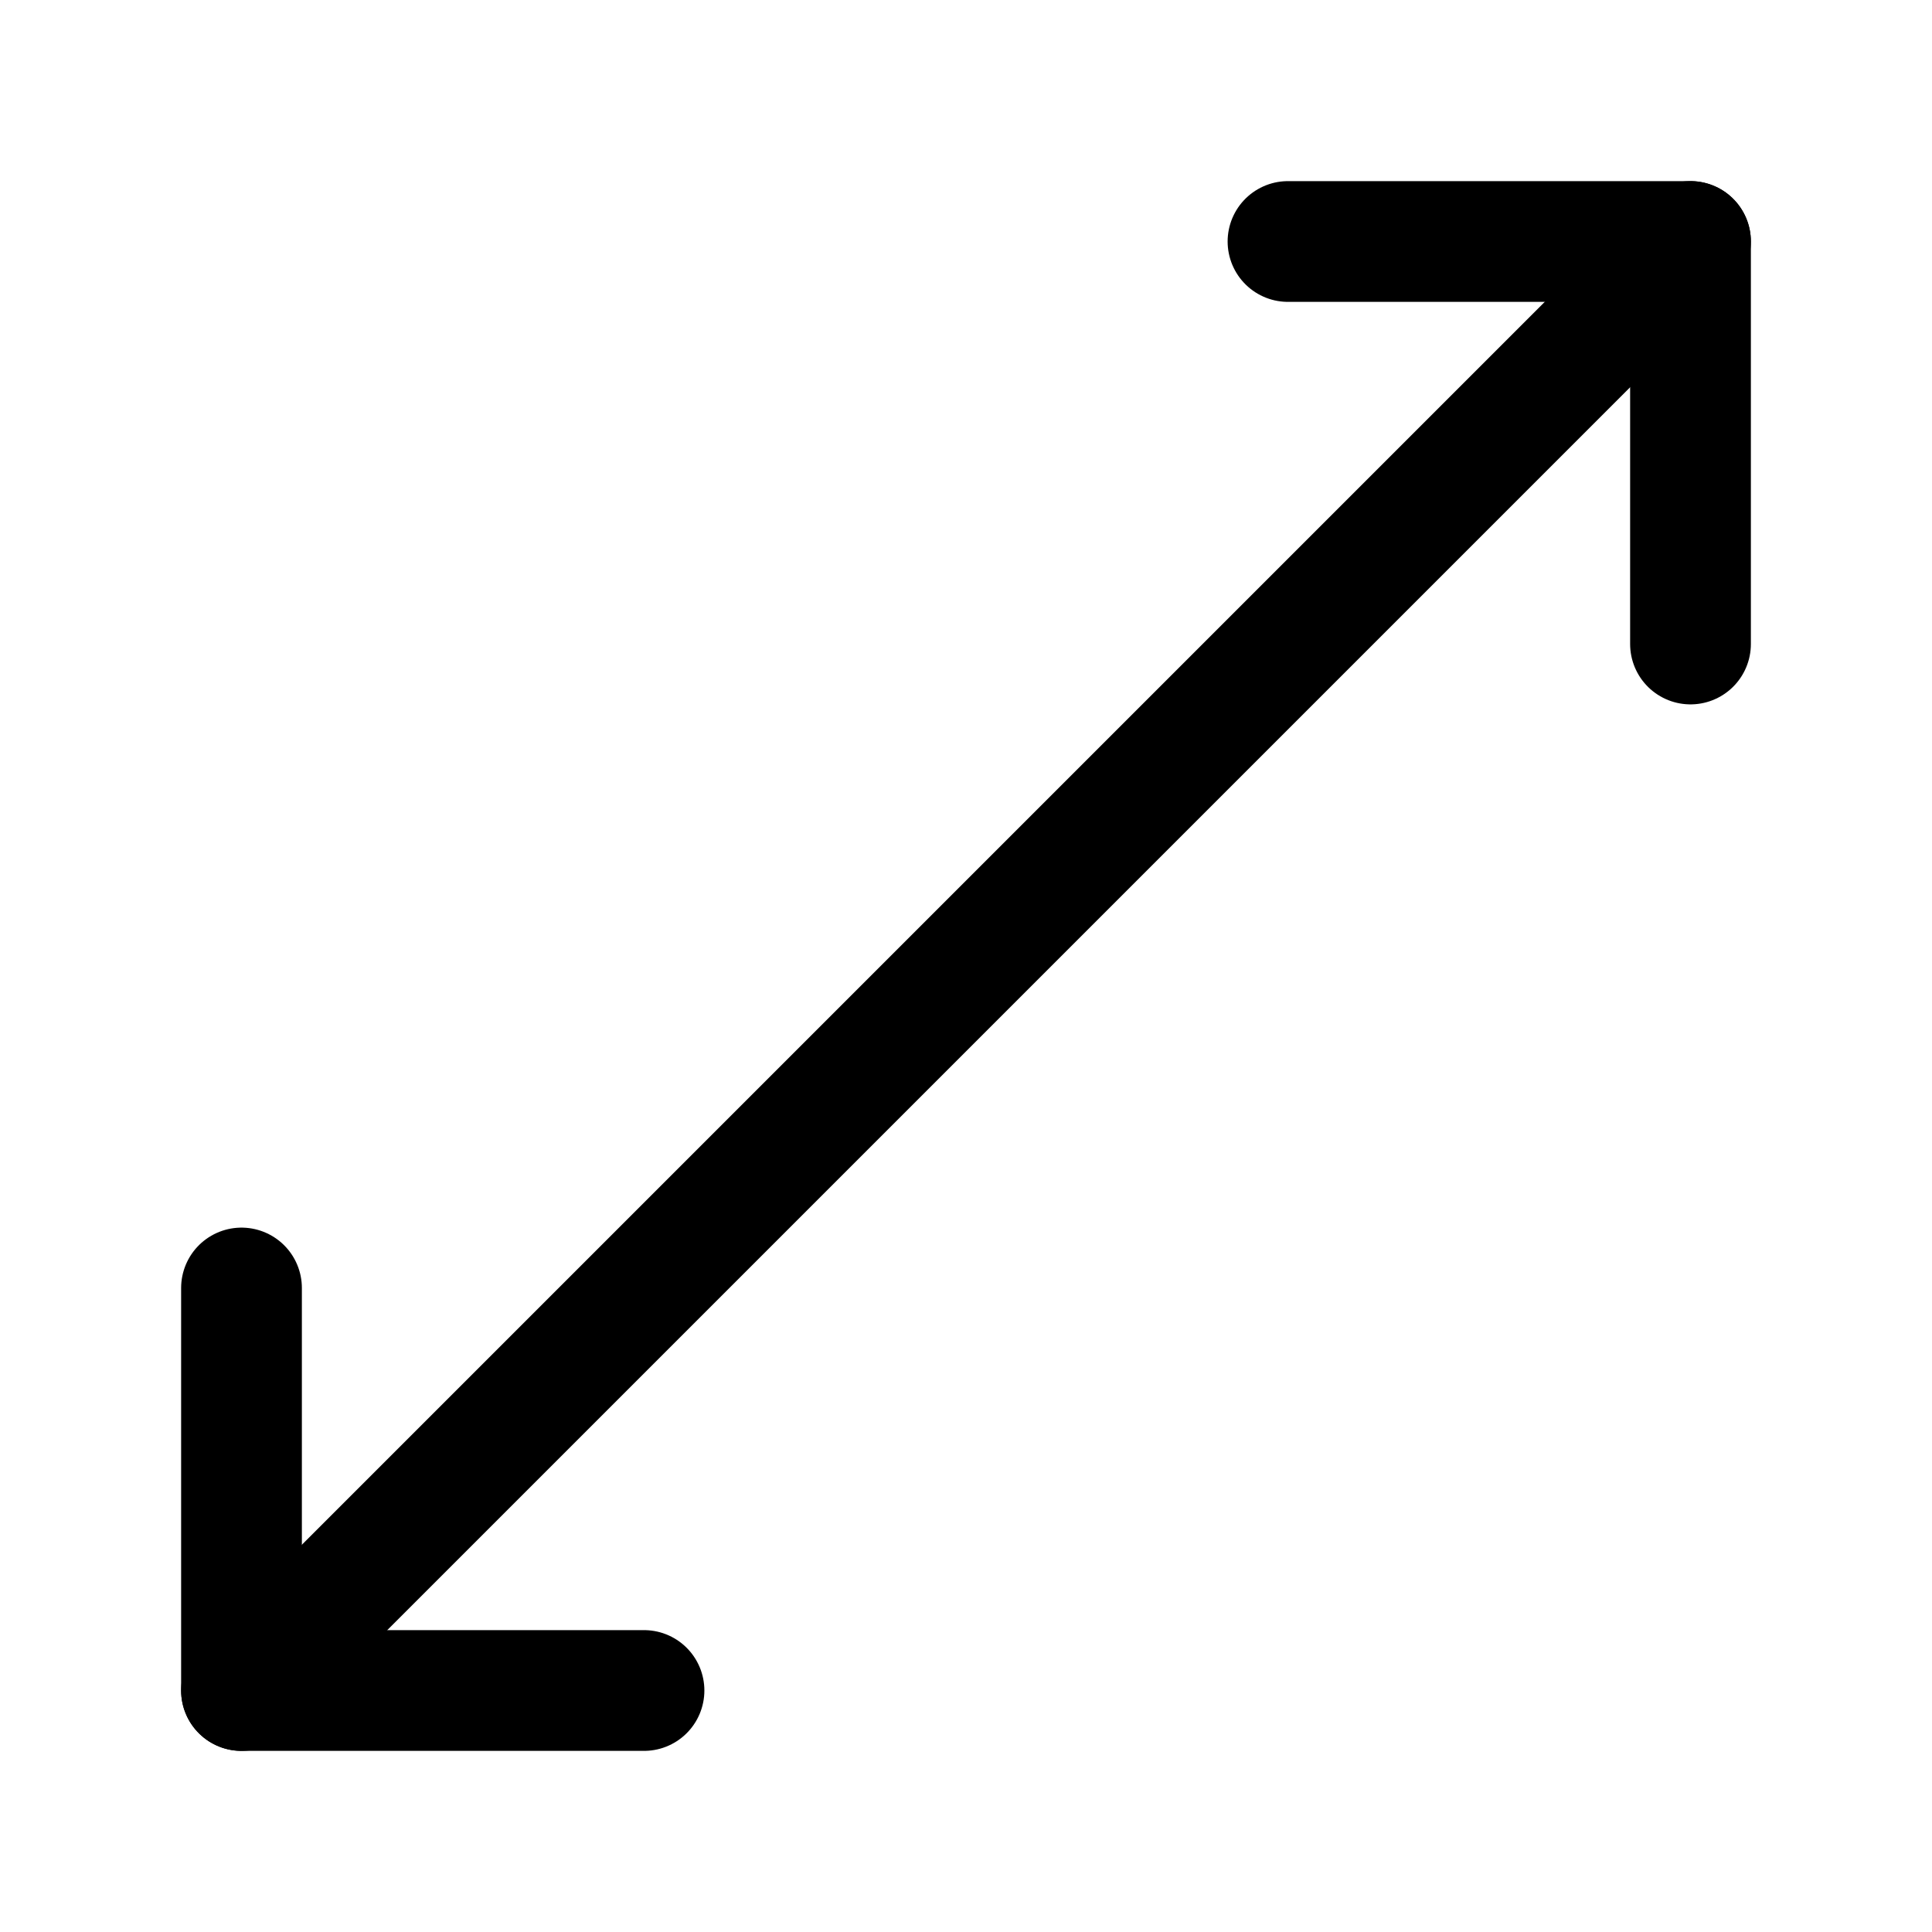 <svg width="24" height="24" viewBox="0 0 24 24" fill="none" xmlns="http://www.w3.org/2000/svg">
    <path d="M21 3L3 21" stroke="currentColor" stroke-width="1.5" stroke-linecap="round" stroke-linejoin="round"/>
    <path d="M16 3H21V8" stroke="currentColor" stroke-width="1.5" stroke-linecap="round" stroke-linejoin="round"/>
    <path d="M8 21H3V16" stroke="currentColor" stroke-width="1.5" stroke-linecap="round" stroke-linejoin="round"/>
</svg>
